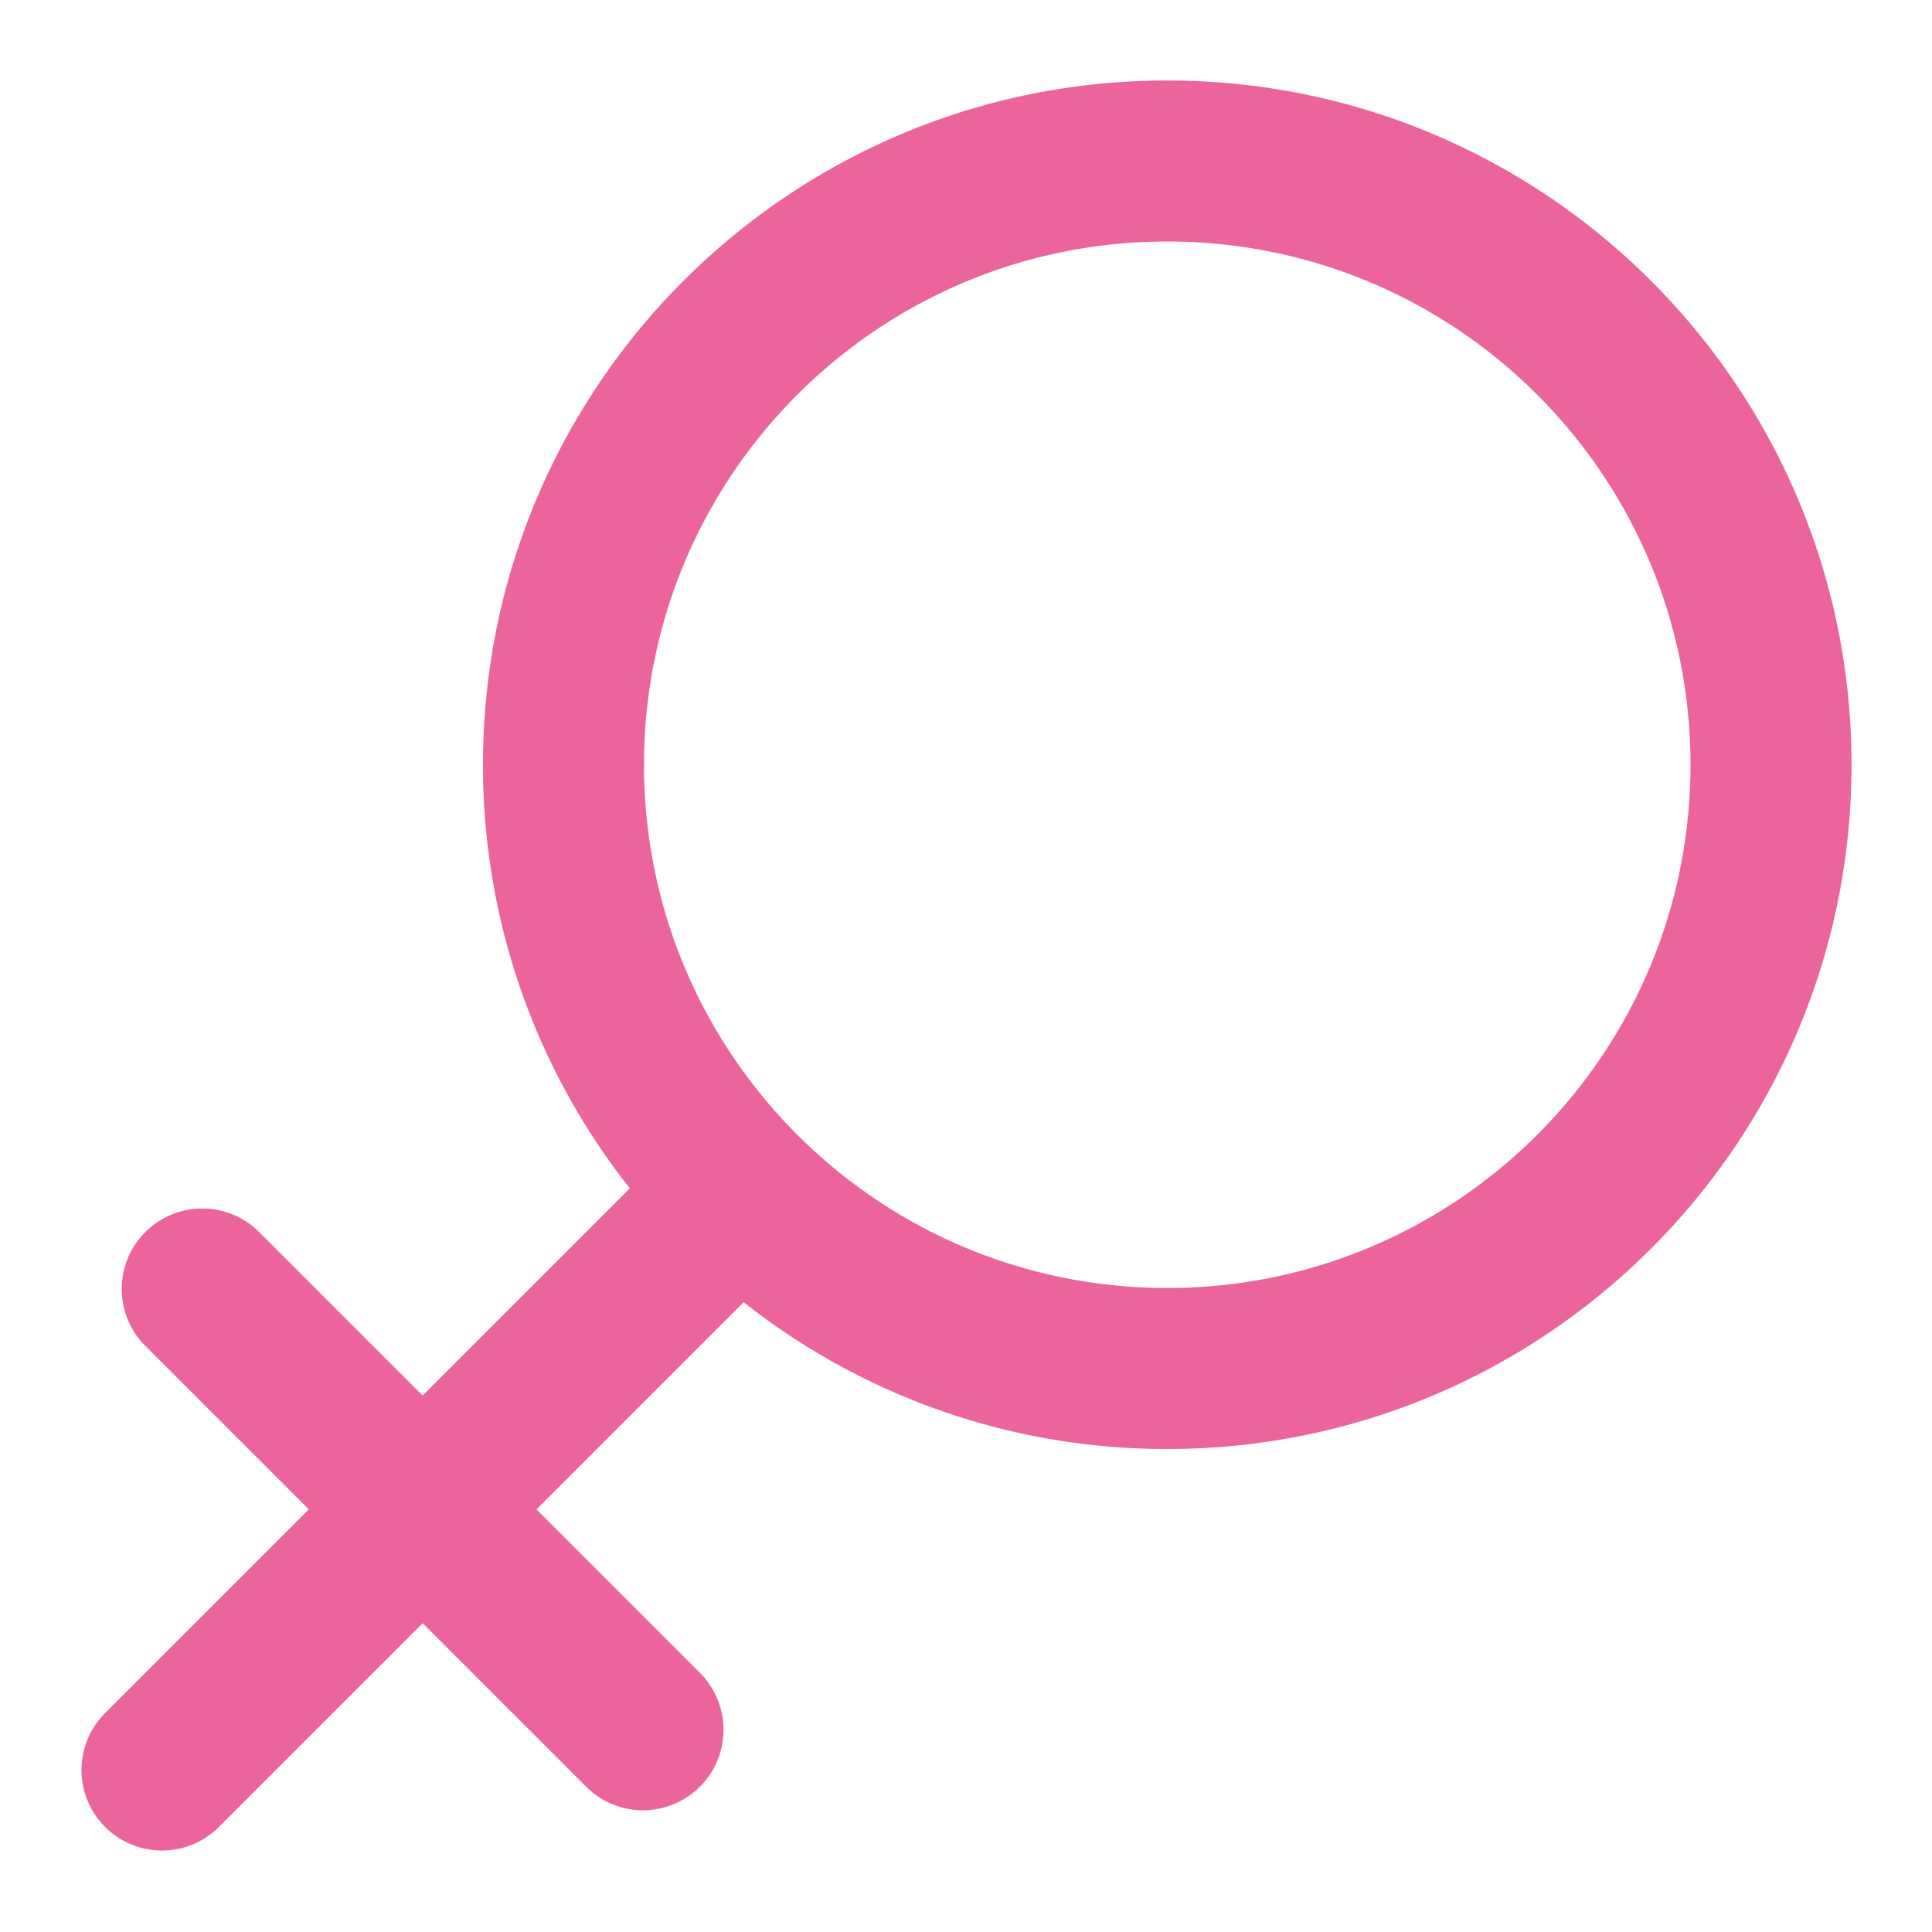 <?xml version="1.0" standalone="no"?><!DOCTYPE svg PUBLIC "-//W3C//DTD SVG 1.1//EN" "http://www.w3.org/Graphics/SVG/1.1/DTD/svg11.dtd"><svg t="1639660956881" class="icon" viewBox="0 0 1024 1024" version="1.1" xmlns="http://www.w3.org/2000/svg" p-id="2813" xmlns:xlink="http://www.w3.org/1999/xlink" width="200" height="200"><defs><style type="text/css"></style></defs><path d="M224 739.669l109.824-109.824A361.109 361.109 0 0 1 256 405.333c0-200.299 162.368-362.667 362.667-362.667s362.667 162.368 362.667 362.667-162.368 362.667-362.667 362.667a361.109 361.109 0 0 1-224.512-77.824L284.331 800l87.168 87.168a42.667 42.667 0 0 1-60.331 60.331L224 860.331l-108.501 108.501a42.667 42.667 0 0 1-60.331-60.331L163.669 800l-87.168-87.168a42.667 42.667 0 0 1 60.331-60.331l87.168 87.168zM618.667 682.667c153.173 0 277.333-124.16 277.333-277.333S771.84 128 618.667 128s-277.333 124.16-277.333 277.333 124.16 277.333 277.333 277.333z" fill="#EB649C" p-id="2814"></path></svg>